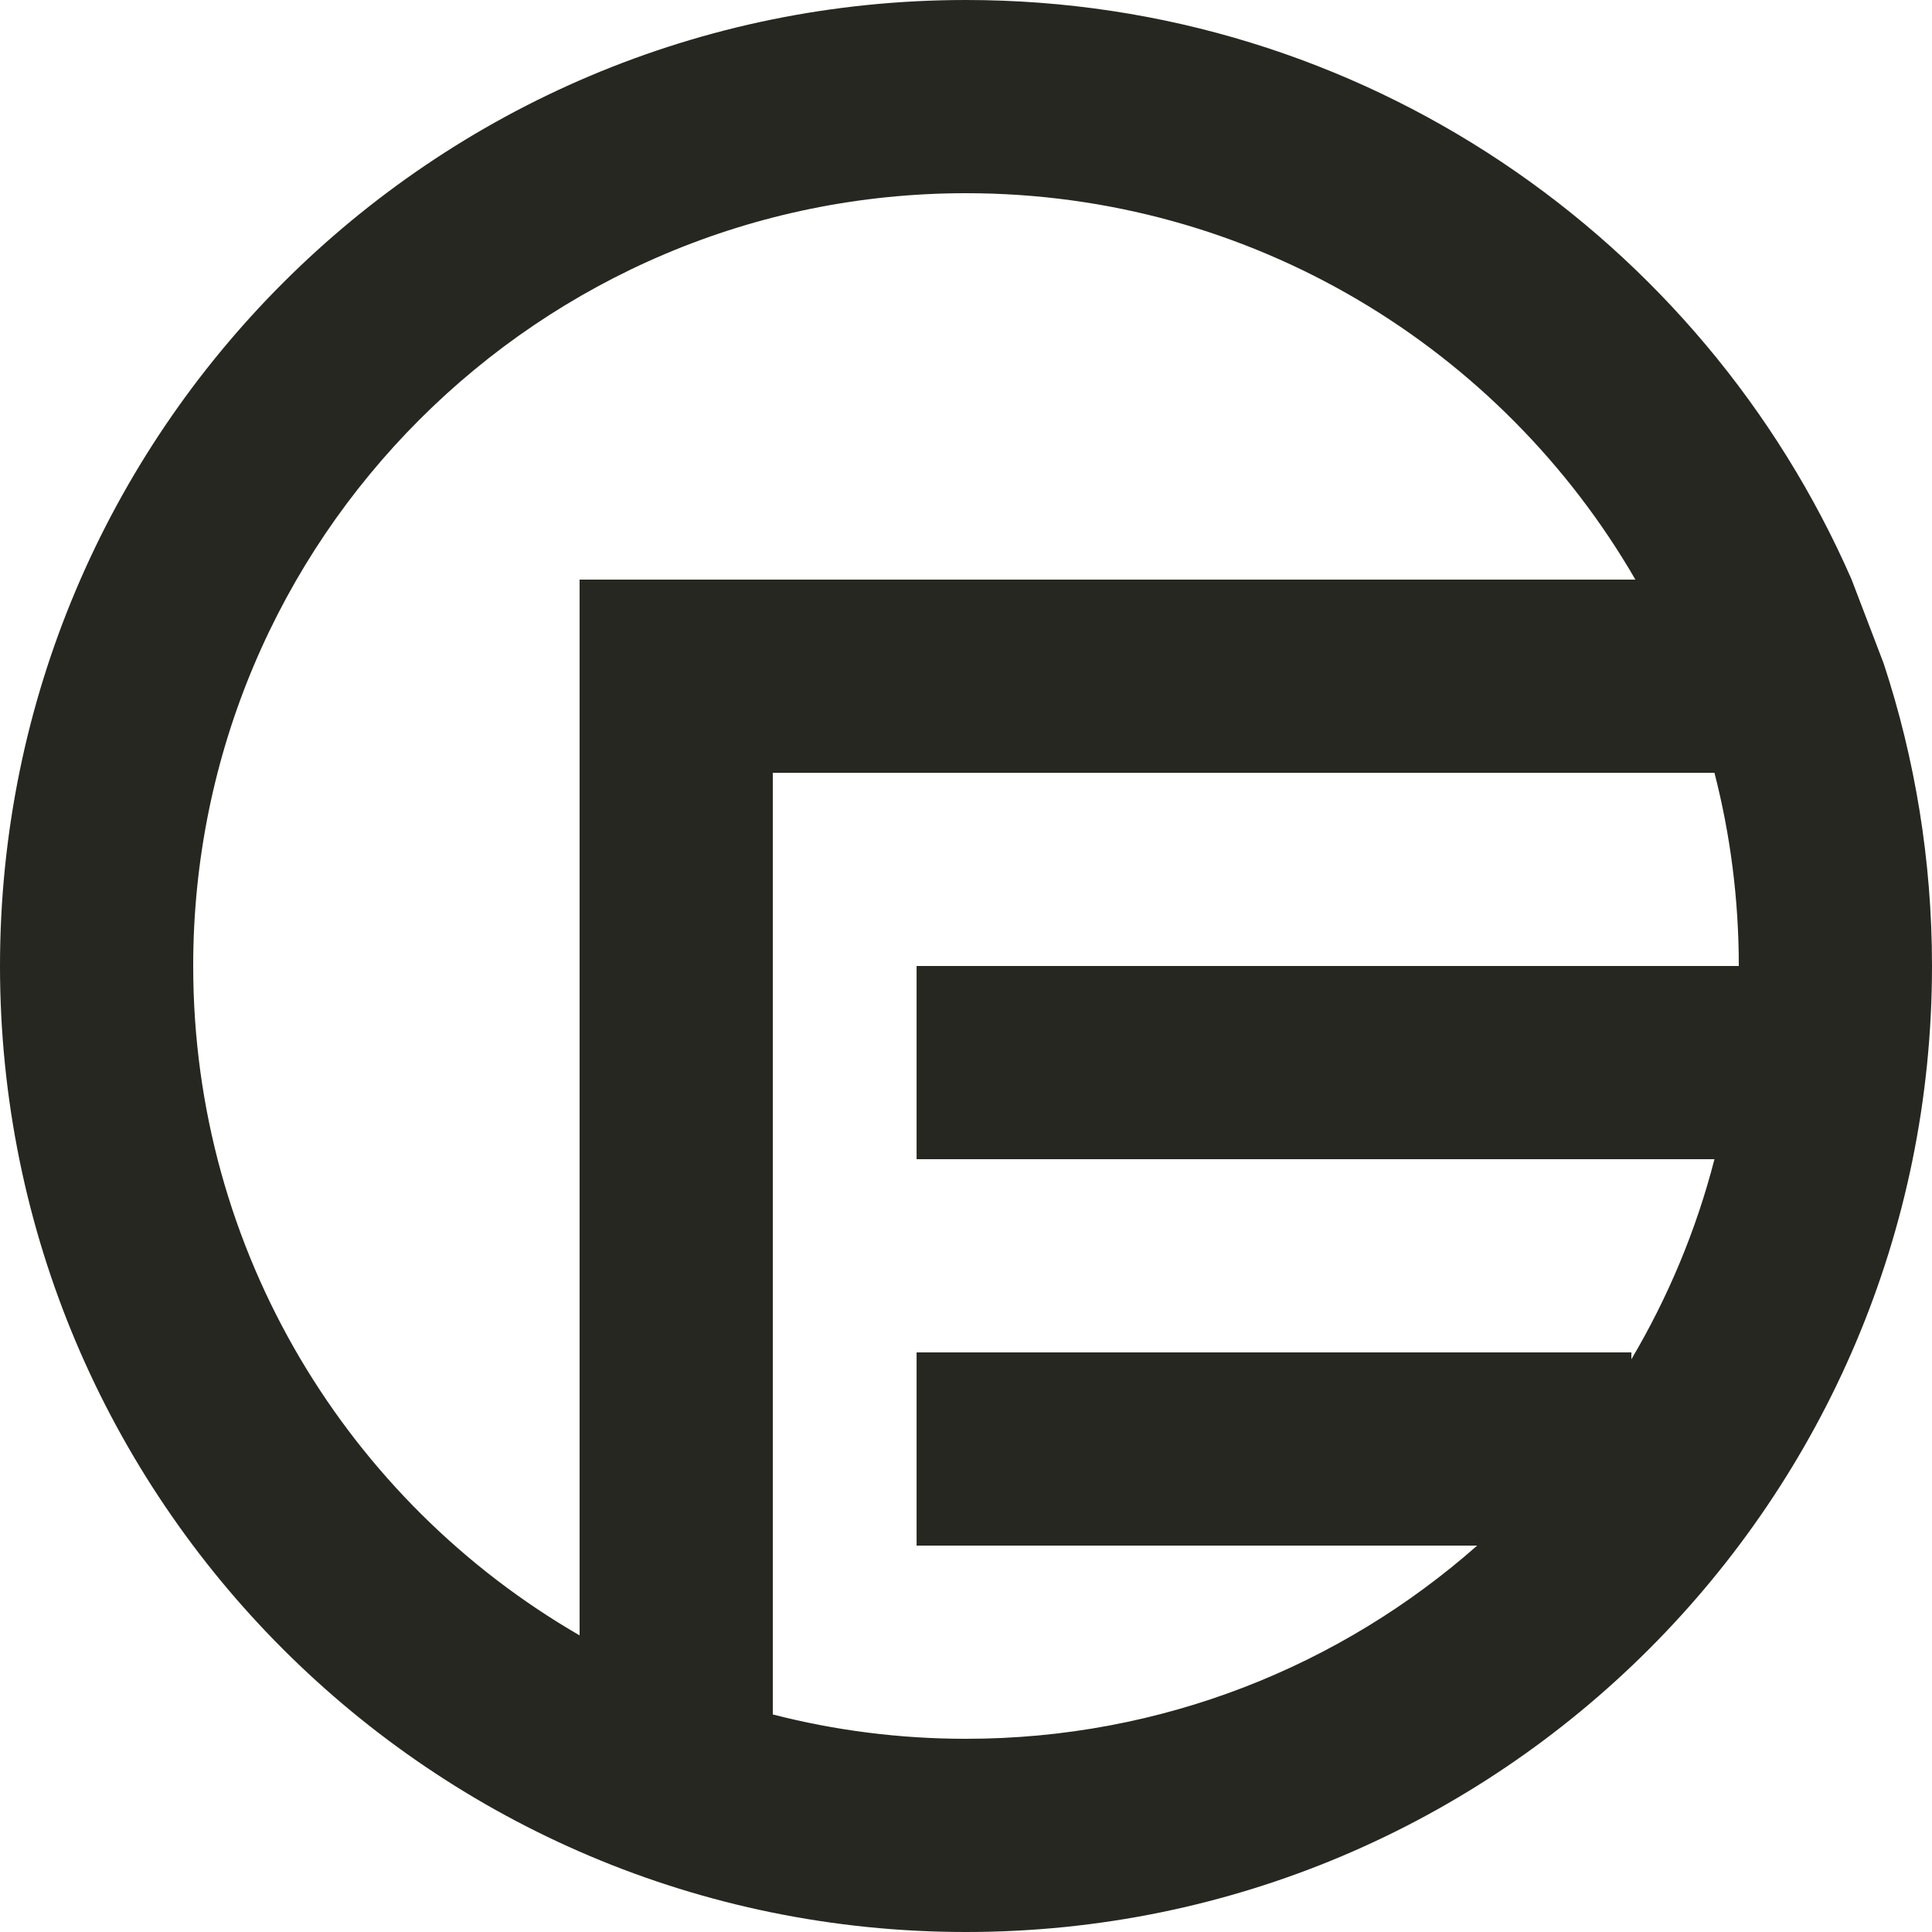 <?xml version="1.0" encoding="UTF-8" standalone="no"?>
<svg width="40px" height="40px" viewBox="0 0 40 40" version="1.1" xmlns="http://www.w3.org/2000/svg" xmlns:xlink="http://www.w3.org/1999/xlink">
    <!-- Generator: Sketch 39 (31667) - http://www.bohemiancoding.com/sketch -->
    <title>icons/interface/agreement</title>
    <desc>Created with Sketch.</desc>
    <defs></defs>
    <g id="components" stroke="none" stroke-width="1" fill="none" fill-rule="evenodd">
        <g id="Iconography" transform="translate(-608, -432)" fill="#272721">
            <g id="icons/interface/agreement" transform="translate(608, 432)">
                <path d="M35.496,24 C35.117,25.474 34.532,26.865 33.776,28.142 L33.776,28 L18.977,28 L18.977,32 L30.583,32 C27.763,34.489 24.058,36 20,36 C18.619,36 17.278,35.825 16,35.496 L16,16 L35.496,16 C35.825,17.278 36,18.619 36,20 L18.977,20 L18.977,24 L35.496,24 Z M39,13.738 C39.648,15.708 40,17.812 40,20 C40,31.046 31.046,40 20,40 C8.954,40 0,31.046 0,20 C0,8.954 8.954,0 20,0 C28.201,0 35.25,4.937 38.336,12 L39,13.738 Z M12,33.859 C7.218,31.093 4,25.922 4,20 C4,11.164 11.164,4 20,4 C25.922,4 31.093,7.218 33.859,12 L12,12 L12,14 L12,33.859 Z" id="icon-agreement"></path>
            </g>
        </g>
    </g>
</svg>